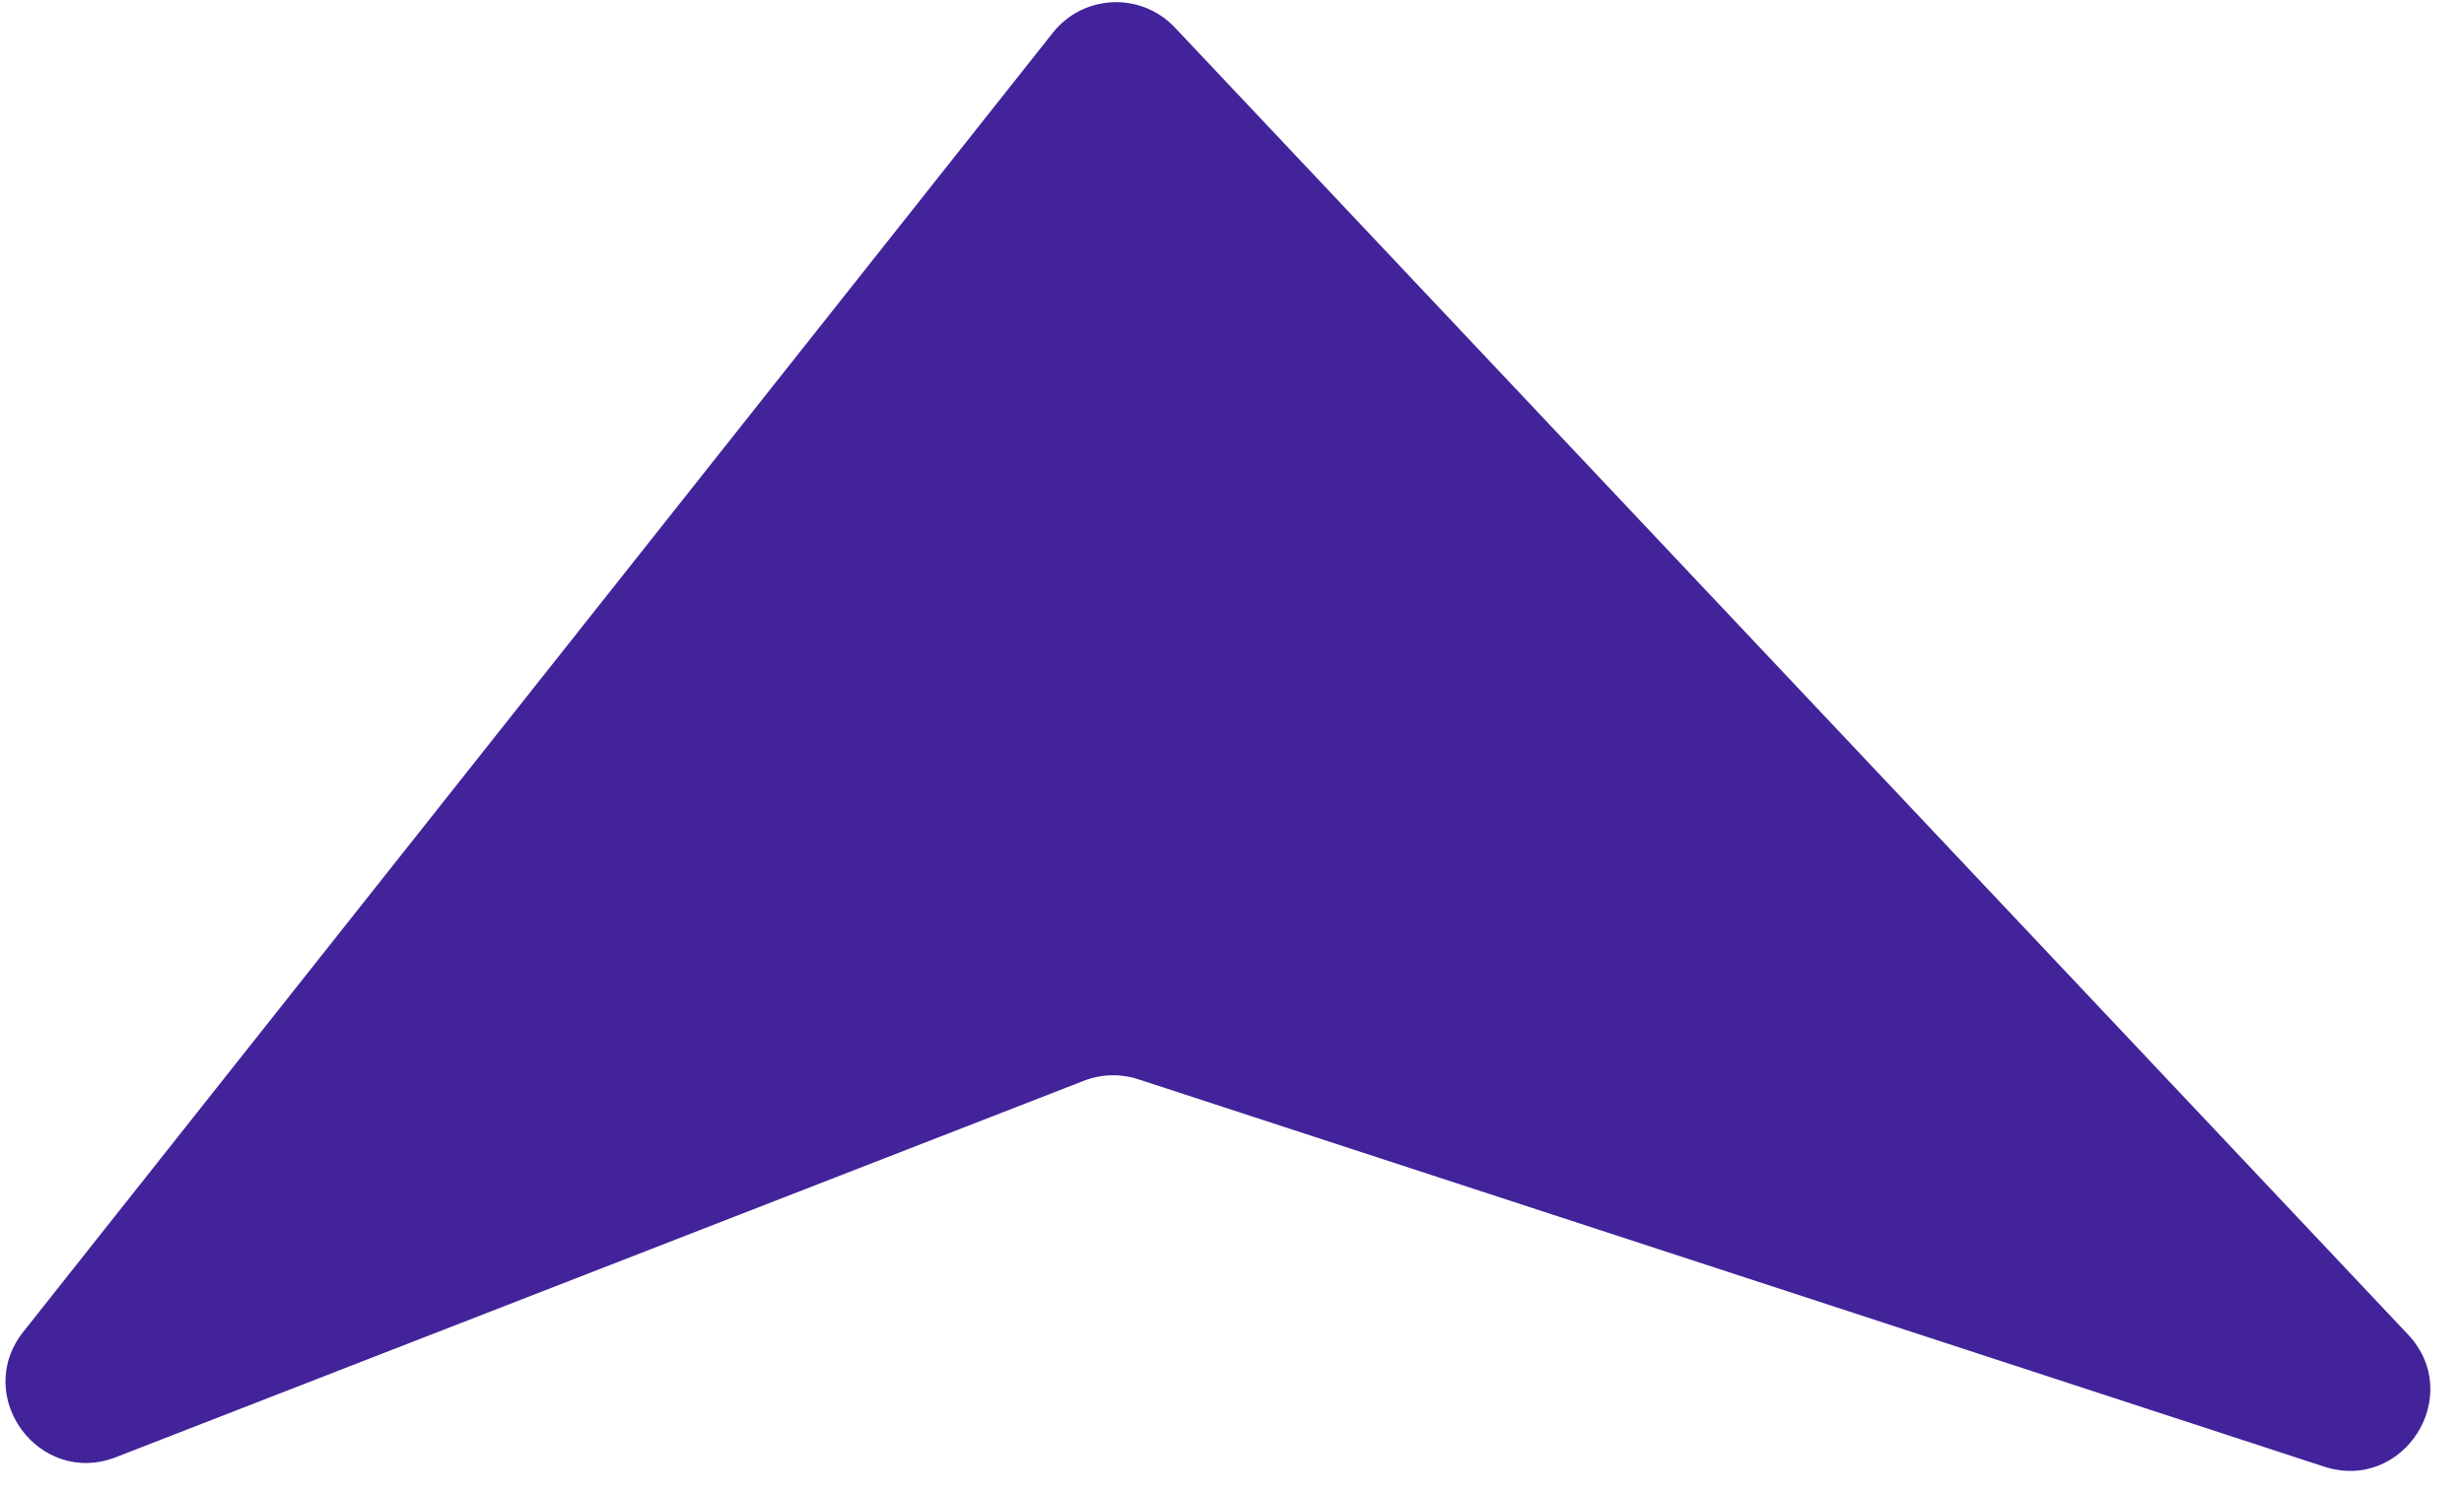 <svg width="61" height="37" viewBox="0 0 61 37" fill="none" xmlns="http://www.w3.org/2000/svg">
<path d="M26.064 0.812C26.821 -0.144 28.25 -0.205 29.086 0.682L59.611 33.038C61.034 34.546 59.506 36.955 57.535 36.312L28.18 26.722C27.74 26.578 27.265 26.592 26.834 26.759L2.872 36.078C0.971 36.817 -0.688 34.57 0.579 32.972L26.064 0.812Z" fill="#42239A"/>
</svg>
